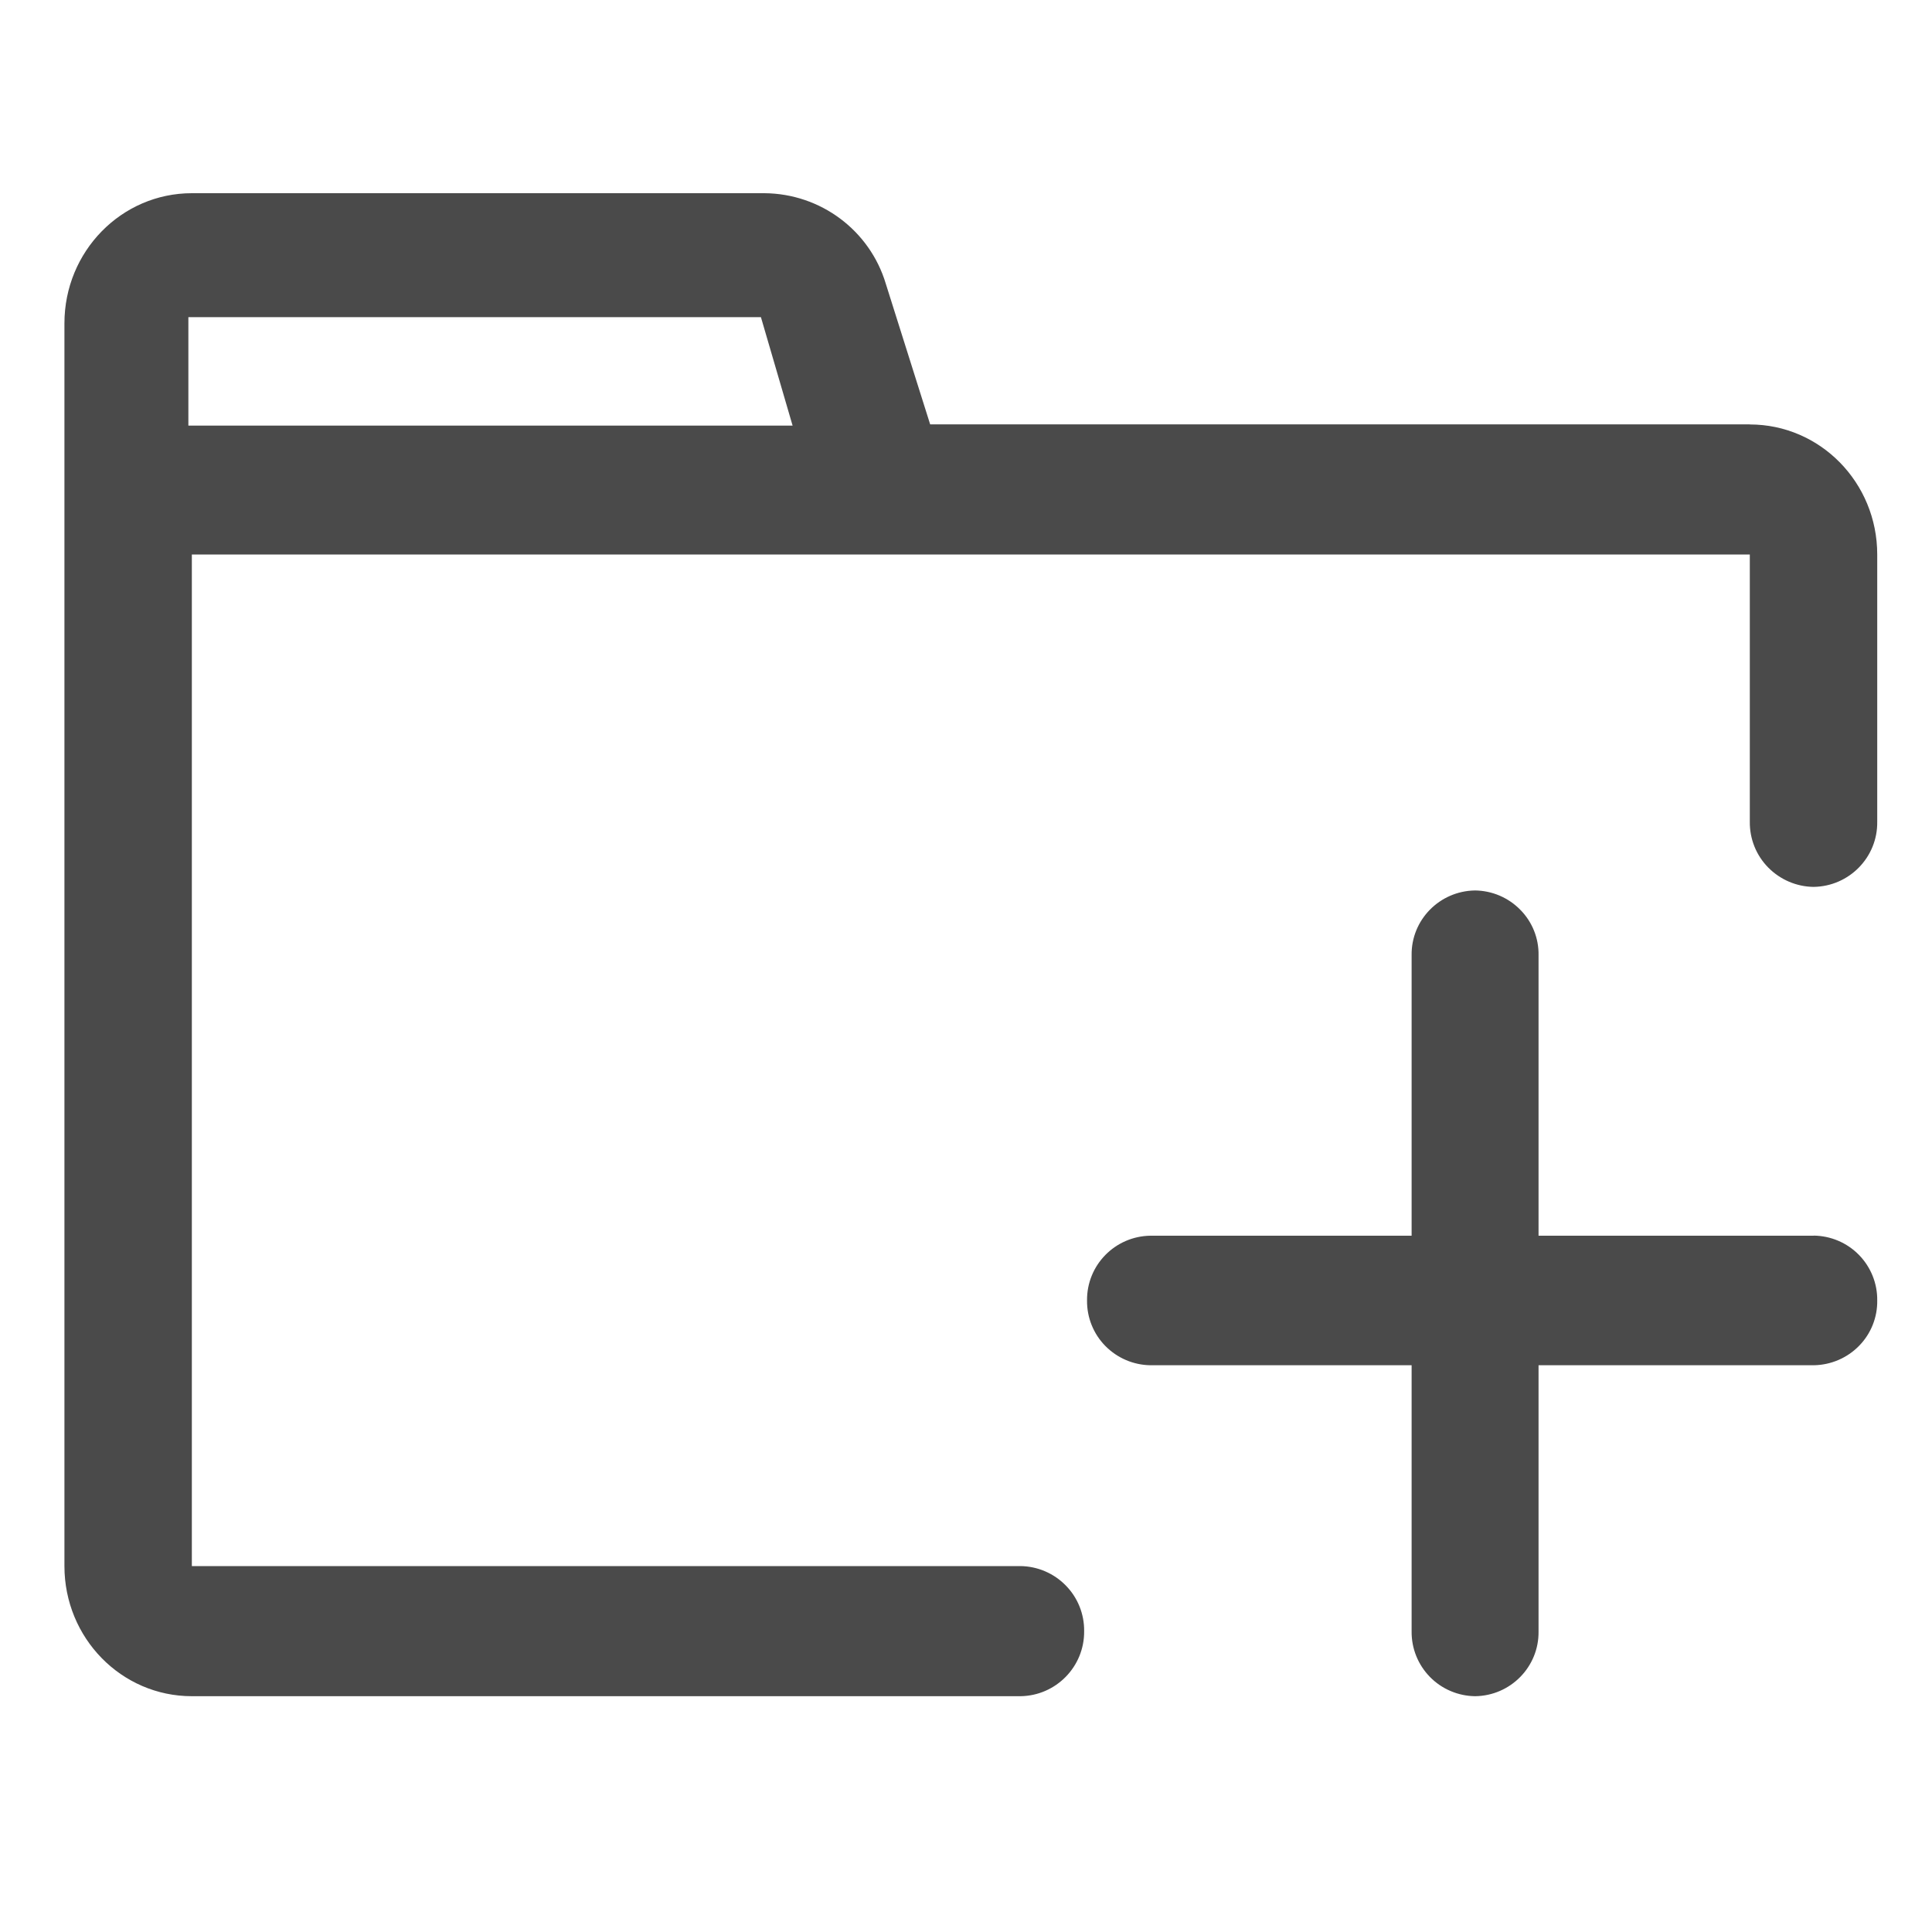 <?xml version="1.0" encoding="UTF-8"?>
<svg width="20px" height="20px" viewBox="0 0 20 20" version="1.1" xmlns="http://www.w3.org/2000/svg" xmlns:xlink="http://www.w3.org/1999/xlink">
    <!-- Generator: Sketch 49.1 (51147) - http://www.bohemiancoding.com/sketch -->
    <title>Slice 20</title>
    <desc>Created with Sketch.</desc>
    <defs></defs>
    <g id="Page-1" stroke="none" stroke-width="1" fill="none" fill-rule="evenodd">
        <g id="2.1-I--我的文档-3" transform="translate(-1242, -174)" fill="#4A4A4A">
            <g id="wenjianjia-copy" transform="translate(1242, 174)">
                <path d="M18.777,12.792 L15.927,12.792 L15.927,9.888 C15.93,9.713 15.862,9.543 15.738,9.418 C15.615,9.292 15.446,9.22 15.27,9.218 C14.902,9.223 14.608,9.523 14.613,9.888 L14.613,12.792 L11.91,12.792 C11.542,12.797 11.249,13.097 11.253,13.463 C11.251,13.638 11.319,13.808 11.442,13.933 C11.566,14.059 11.734,14.131 11.911,14.133 L14.613,14.133 L14.613,16.888 C14.611,17.064 14.679,17.233 14.802,17.359 C14.925,17.485 15.094,17.557 15.271,17.559 C15.638,17.554 15.932,17.254 15.927,16.888 L15.927,14.133 L18.777,14.133 C18.953,14.13 19.122,14.058 19.245,13.932 C19.368,13.807 19.436,13.637 19.433,13.461 C19.435,13.286 19.367,13.117 19.244,12.991 C19.121,12.865 18.952,12.793 18.775,12.791 L18.777,12.792 Z M18.114,4.393 L9.629,4.393 L9.17,2.938 C9.004,2.384 8.494,2.004 7.913,2 L1.986,2 C1.257,2 0.667,2.603 0.667,3.347 L0.667,16.212 C0.667,16.957 1.257,17.559 1.986,17.559 L10.564,17.559 C10.932,17.554 11.227,17.252 11.223,16.885 C11.225,16.709 11.157,16.539 11.033,16.413 C10.909,16.286 10.74,16.214 10.563,16.212 L1.986,16.212 L1.986,5.74 L18.114,5.74 L18.114,8.507 C18.112,8.684 18.18,8.854 18.304,8.98 C18.428,9.106 18.597,9.179 18.774,9.181 C19.143,9.176 19.438,8.874 19.433,8.507 L19.433,5.74 C19.433,4.996 18.843,4.394 18.114,4.394 L18.114,4.393 Z M1.95,4.405 L1.95,3.283 L7.877,3.283 L8.205,4.406 L1.95,4.406 L1.95,4.405 Z" id="wenjianjia"></path>
            </g>
        </g>
    </g>
</svg>